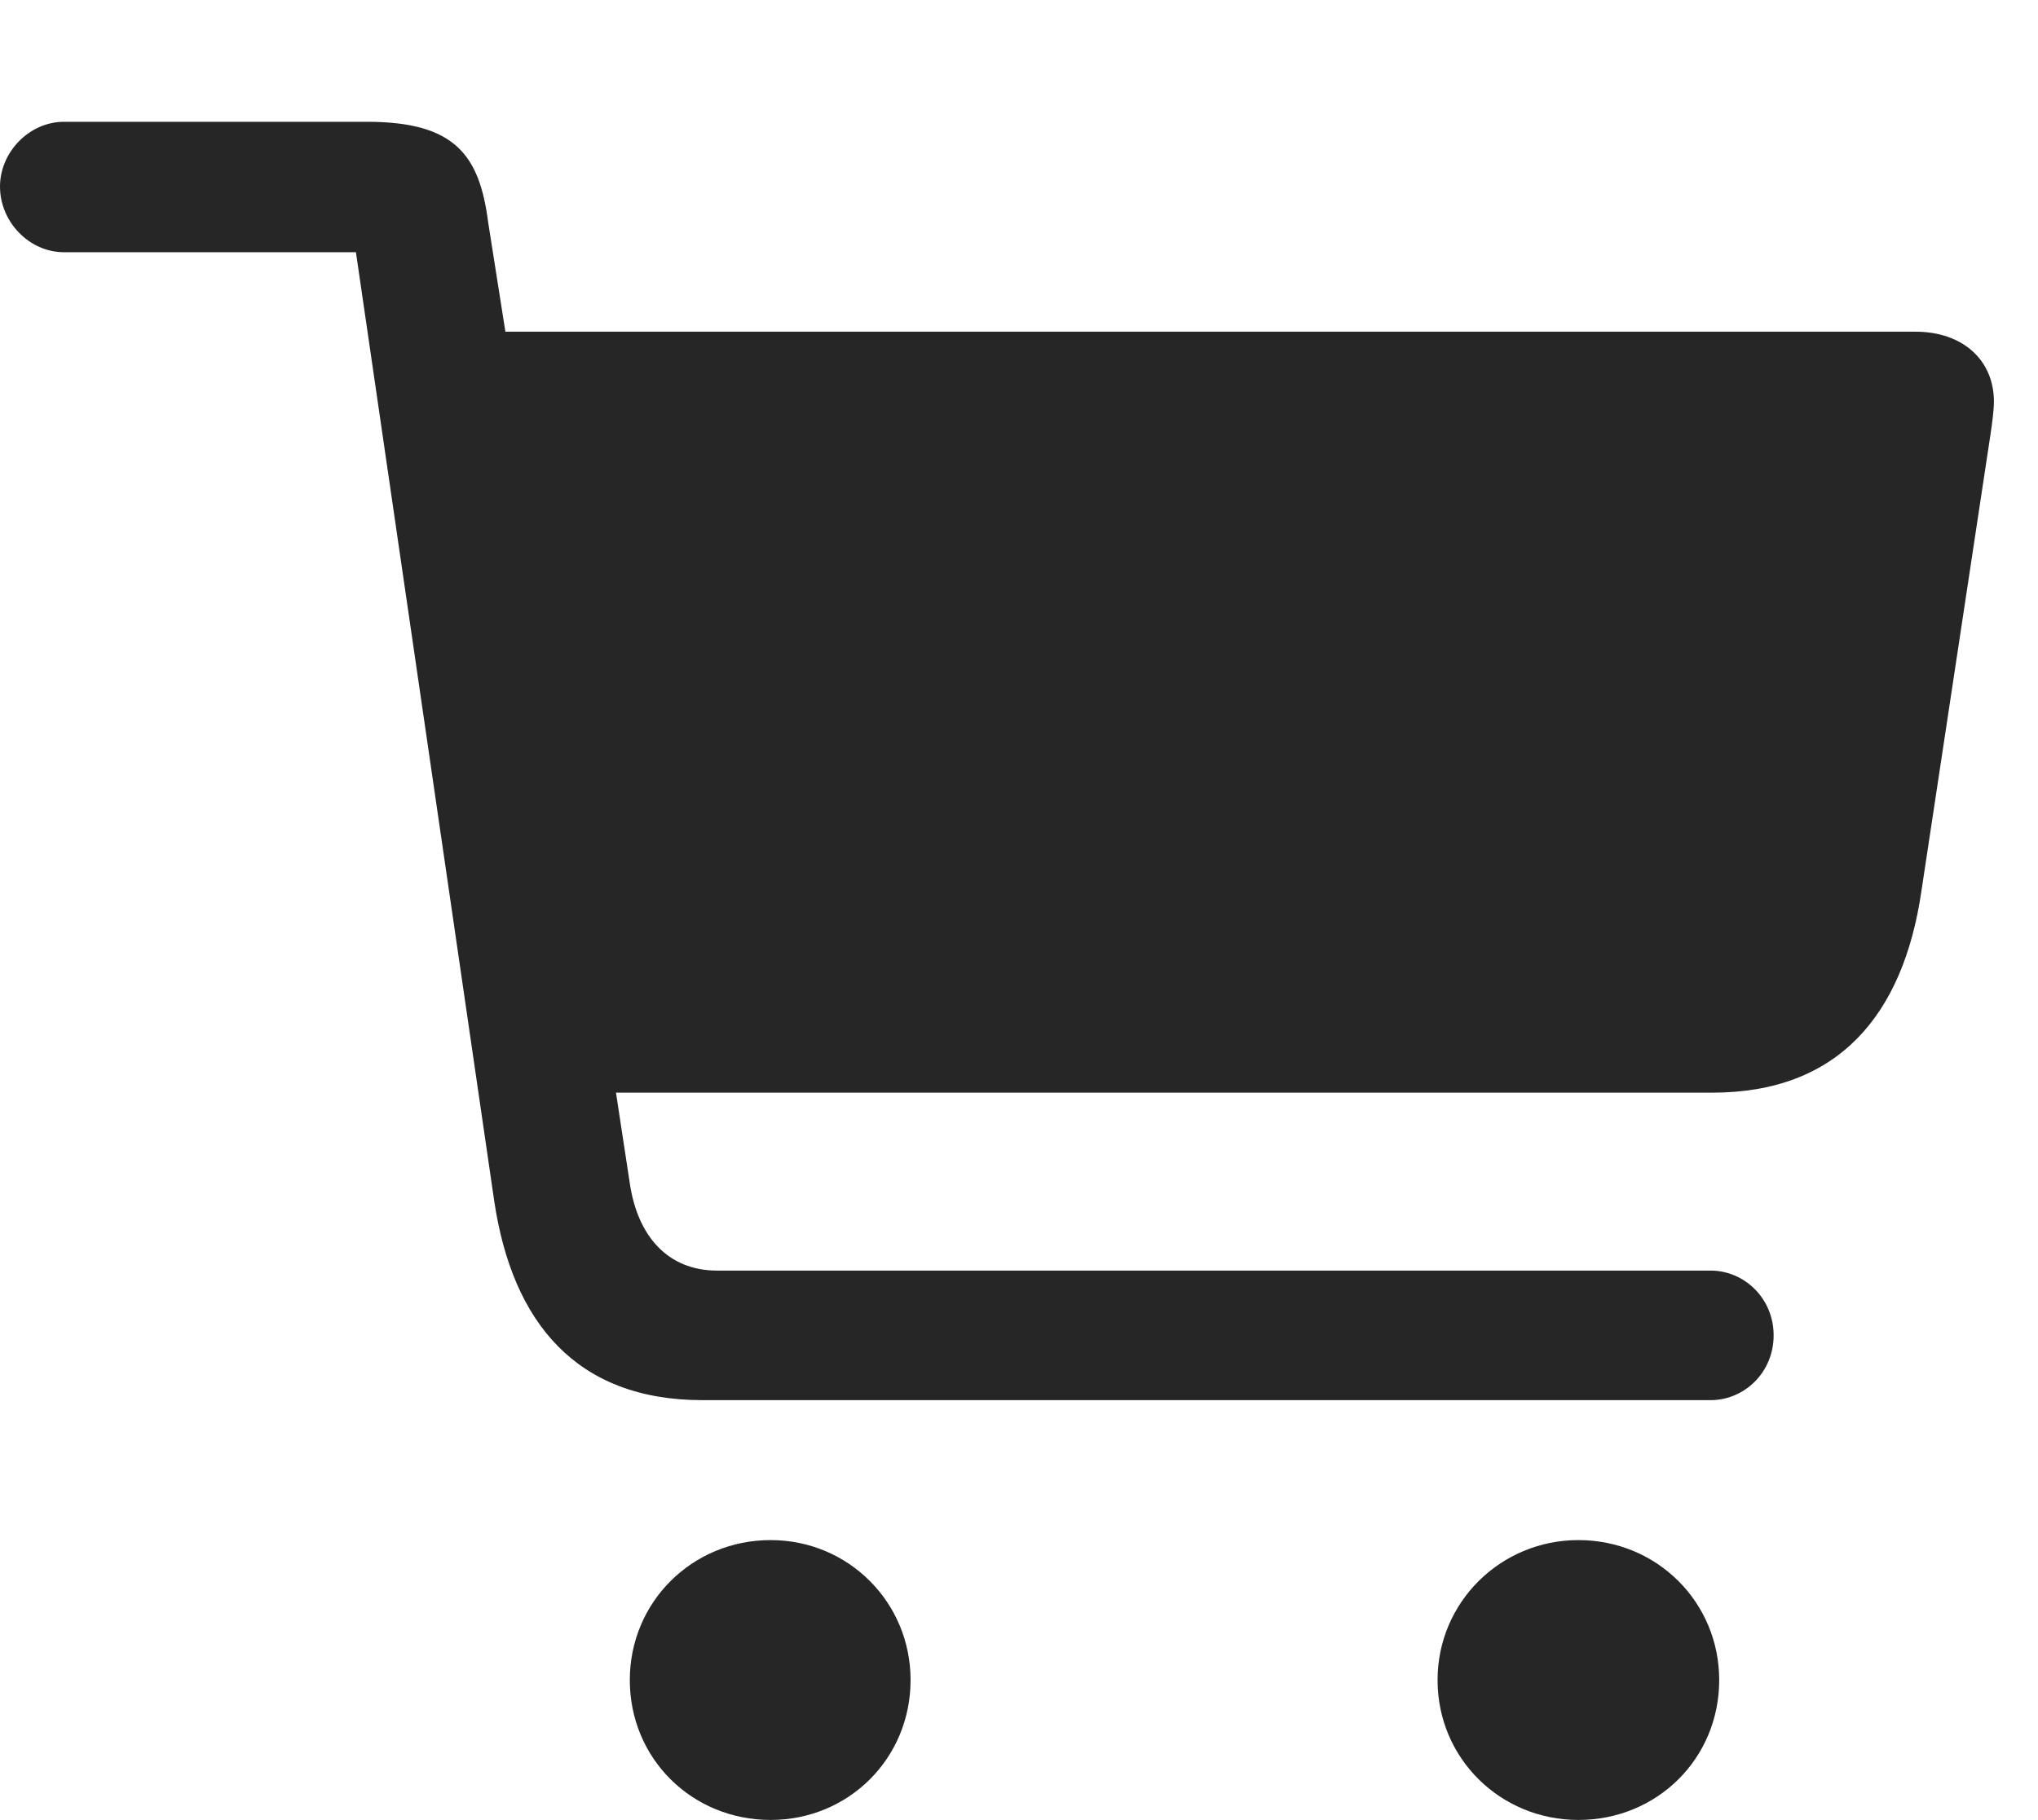 <?xml version="1.0" encoding="UTF-8"?>
<!--Generator: Apple Native CoreSVG 232.5-->
<!DOCTYPE svg
PUBLIC "-//W3C//DTD SVG 1.1//EN"
       "http://www.w3.org/Graphics/SVG/1.1/DTD/svg11.dtd">
<svg version="1.1" xmlns="http://www.w3.org/2000/svg" xmlns:xlink="http://www.w3.org/1999/xlink" width="115.186" height="102.881">
 <g>
  <rect height="102.881" opacity="0" width="115.186" x="0" y="0"/>
  <path d="M0 10.547C0 12.549 1.66 14.258 3.613 14.258L20.117 14.258L27.93 67.871C28.955 74.805 32.617 79.15 39.697 79.15L96.68 79.15C98.584 79.15 100.244 77.588 100.244 75.488C100.244 73.389 98.584 71.826 96.68 71.826L40.527 71.826C37.744 71.826 36.035 69.873 35.596 66.894L34.815 61.768L96.777 61.768C103.906 61.768 107.568 57.373 108.594 50.391L112.5 24.561C112.598 23.926 112.695 23.145 112.695 22.705C112.695 20.361 110.938 18.75 108.252 18.75L28.564 18.75L27.588 12.549C27.1 8.789 25.732 6.885 20.752 6.885L3.613 6.885C1.66 6.885 0 8.594 0 10.547ZM35.596 94.971C35.596 99.414 39.111 102.881 43.555 102.881C47.949 102.881 51.465 99.414 51.465 94.971C51.465 90.576 47.949 87.061 43.555 87.061C39.111 87.061 35.596 90.576 35.596 94.971ZM81.25 94.971C81.25 99.414 84.814 102.881 89.209 102.881C93.652 102.881 97.168 99.414 97.168 94.971C97.168 90.576 93.652 87.061 89.209 87.061C84.814 87.061 81.25 90.576 81.25 94.971Z" fill="#000000" fill-opacity="0.85"/>
 </g>
</svg>
